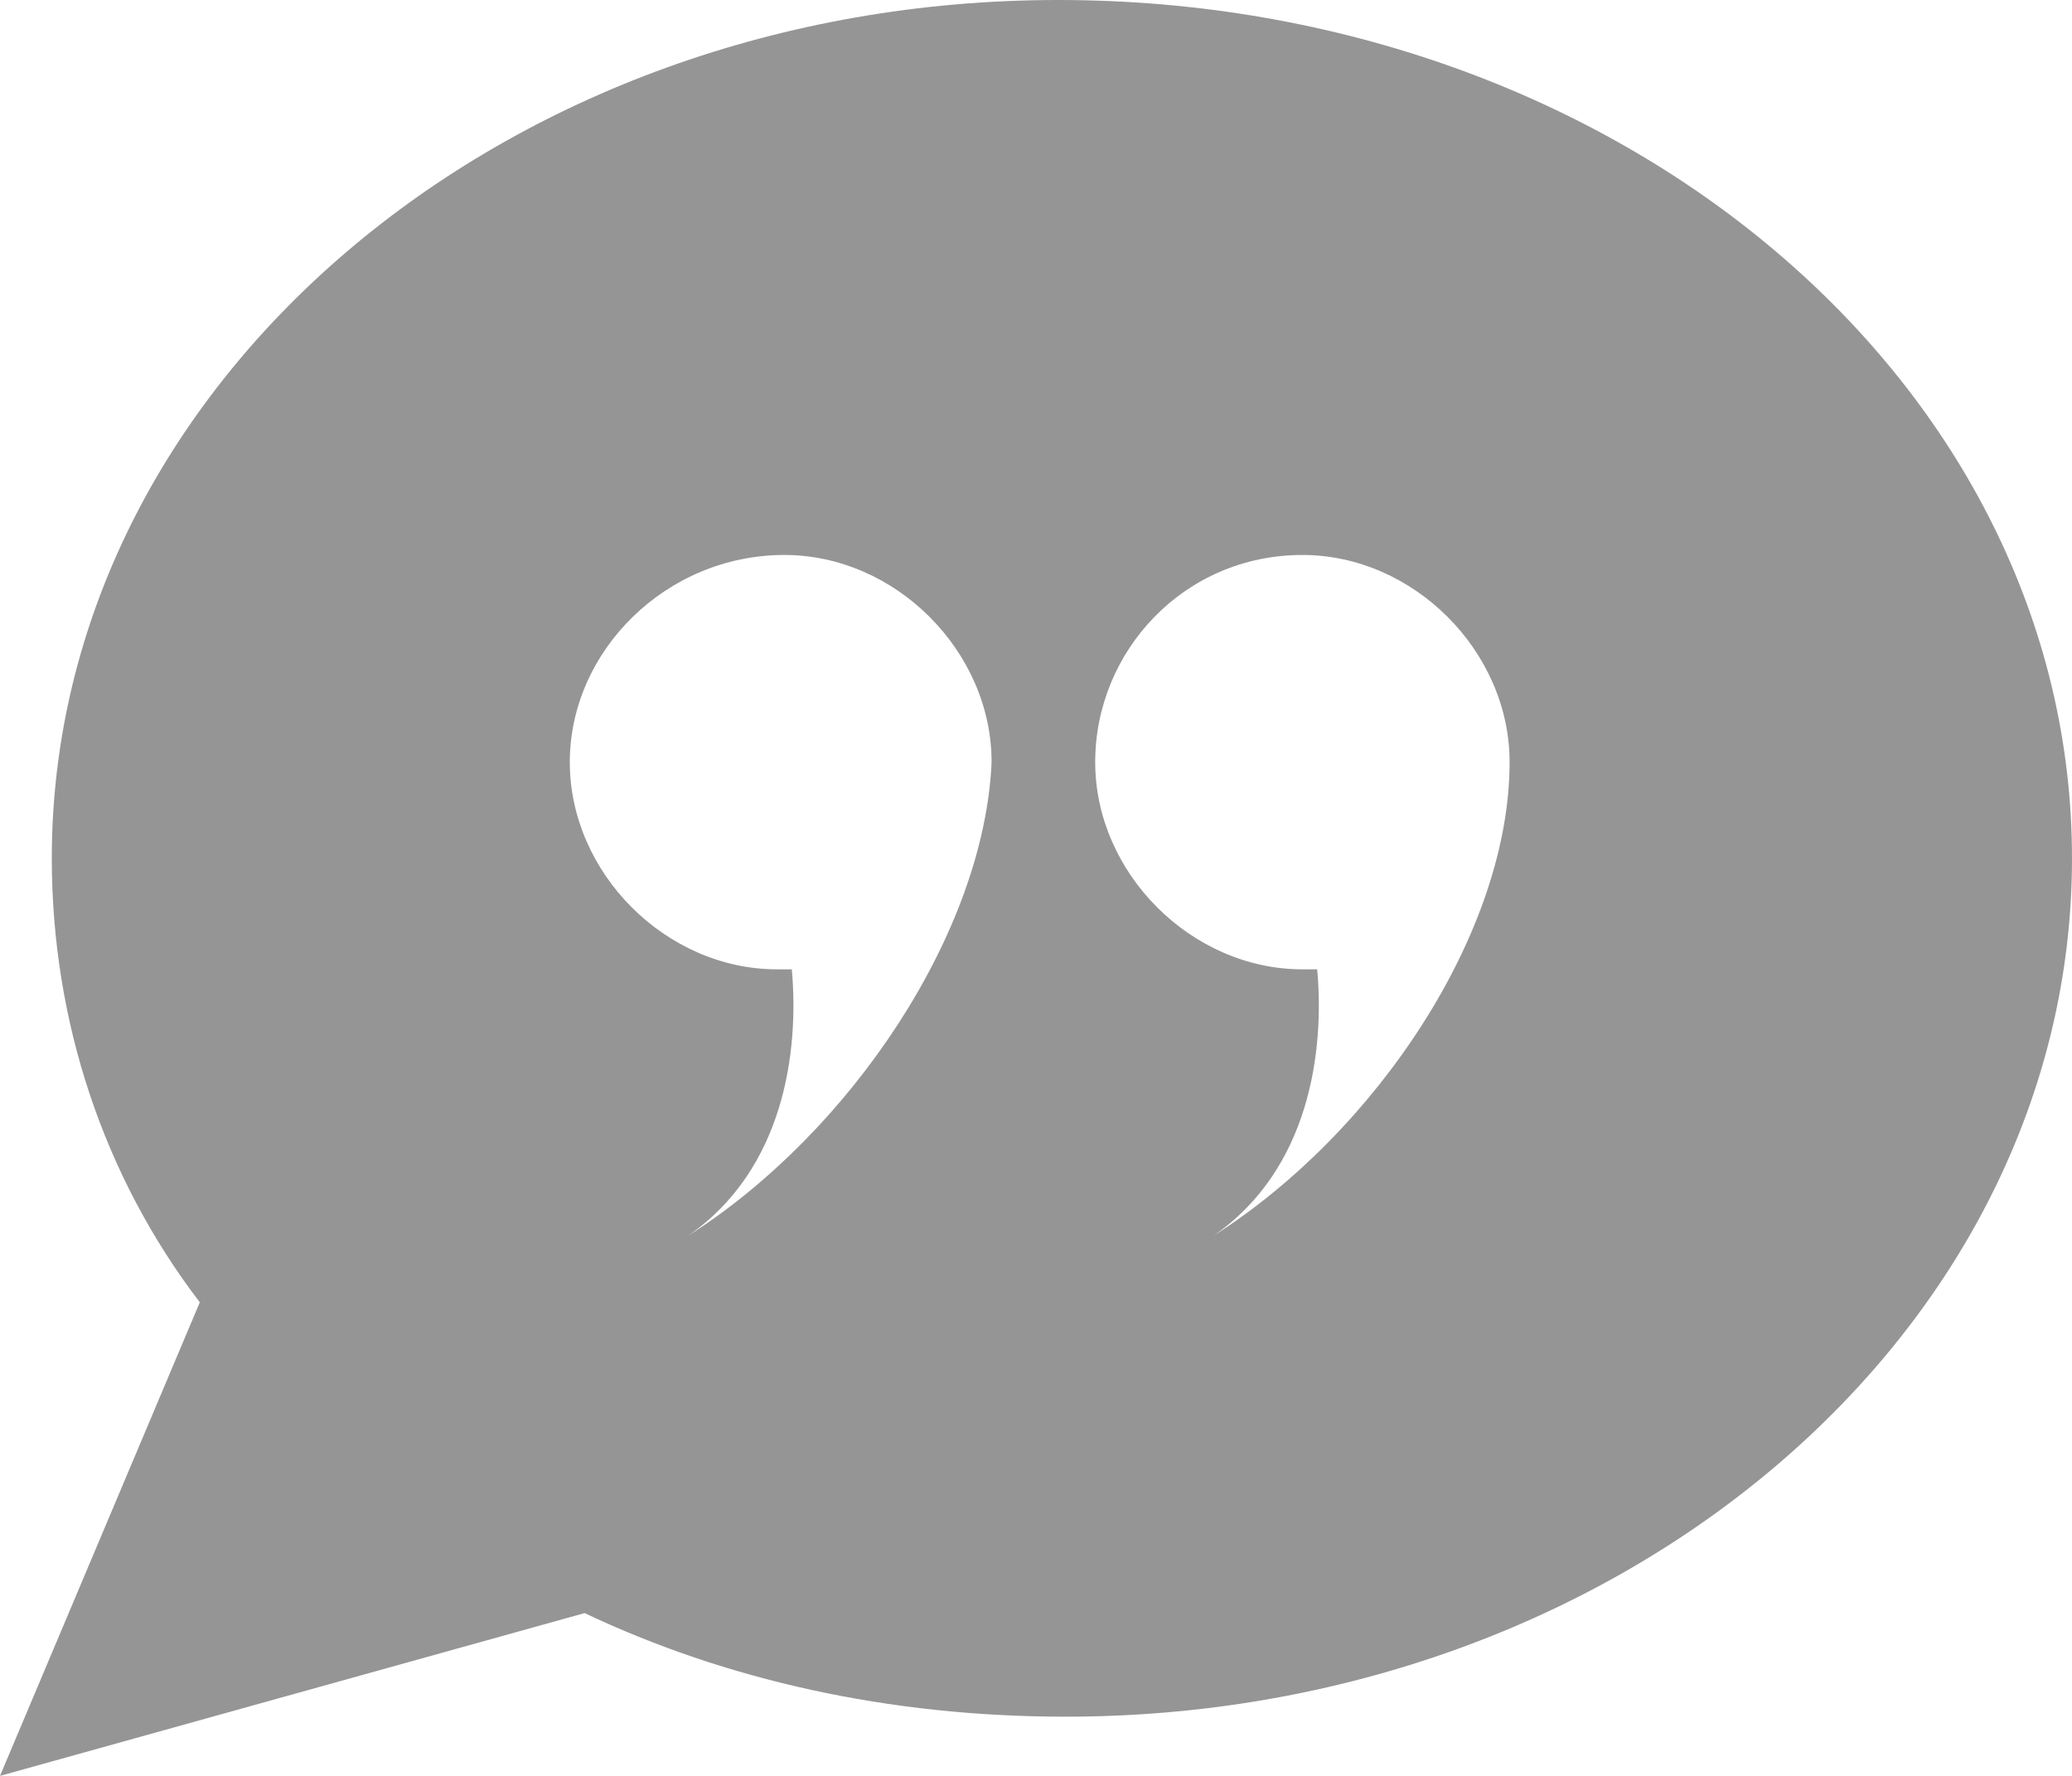 <?xml version="1.0" encoding="utf-8"?>
<!-- Generator: Adobe Illustrator 18.0.0, SVG Export Plug-In . SVG Version: 6.00 Build 0)  -->
<!DOCTYPE svg PUBLIC "-//W3C//DTD SVG 1.1//EN" "http://www.w3.org/Graphics/SVG/1.1/DTD/svg11.dtd">
<svg version="1.1" id="Слой_1" xmlns="http://www.w3.org/2000/svg" xmlns:xlink="http://www.w3.org/1999/xlink" x="0px" y="0px"
	 width="28px" height="24px" viewBox="0 0 28 24" enable-background="new 0 0 28 24" xml:space="preserve">
<path fill="#959595" d="M14.3,0C6.8,0,0.7,5.2,0.7,11.6c0,2.2,0.7,4.3,2,6L0,24l7.9-2.2c1.9,0.9,4.1,1.4,6.5,1.4
	C21.9,23.2,28,18,28,11.6S21.9,0,14.3,0z M9.3,16.7c1.3-0.9,1.5-2.5,1.4-3.6c-0.1,0-0.1,0-0.2,0c-1.5,0-2.8-1.3-2.8-2.8
	S9,7.5,10.6,7.5c1.5,0,2.8,1.3,2.8,2.8C13.3,12.6,11.5,15.3,9.3,16.7z M16.4,16.7c1.3-0.9,1.5-2.5,1.4-3.6c-0.1,0-0.1,0-0.2,0
	c-1.5,0-2.8-1.3-2.8-2.8s1.2-2.8,2.8-2.8c1.5,0,2.8,1.3,2.8,2.8C20.4,12.6,18.6,15.3,16.4,16.7z"/>
</svg>
